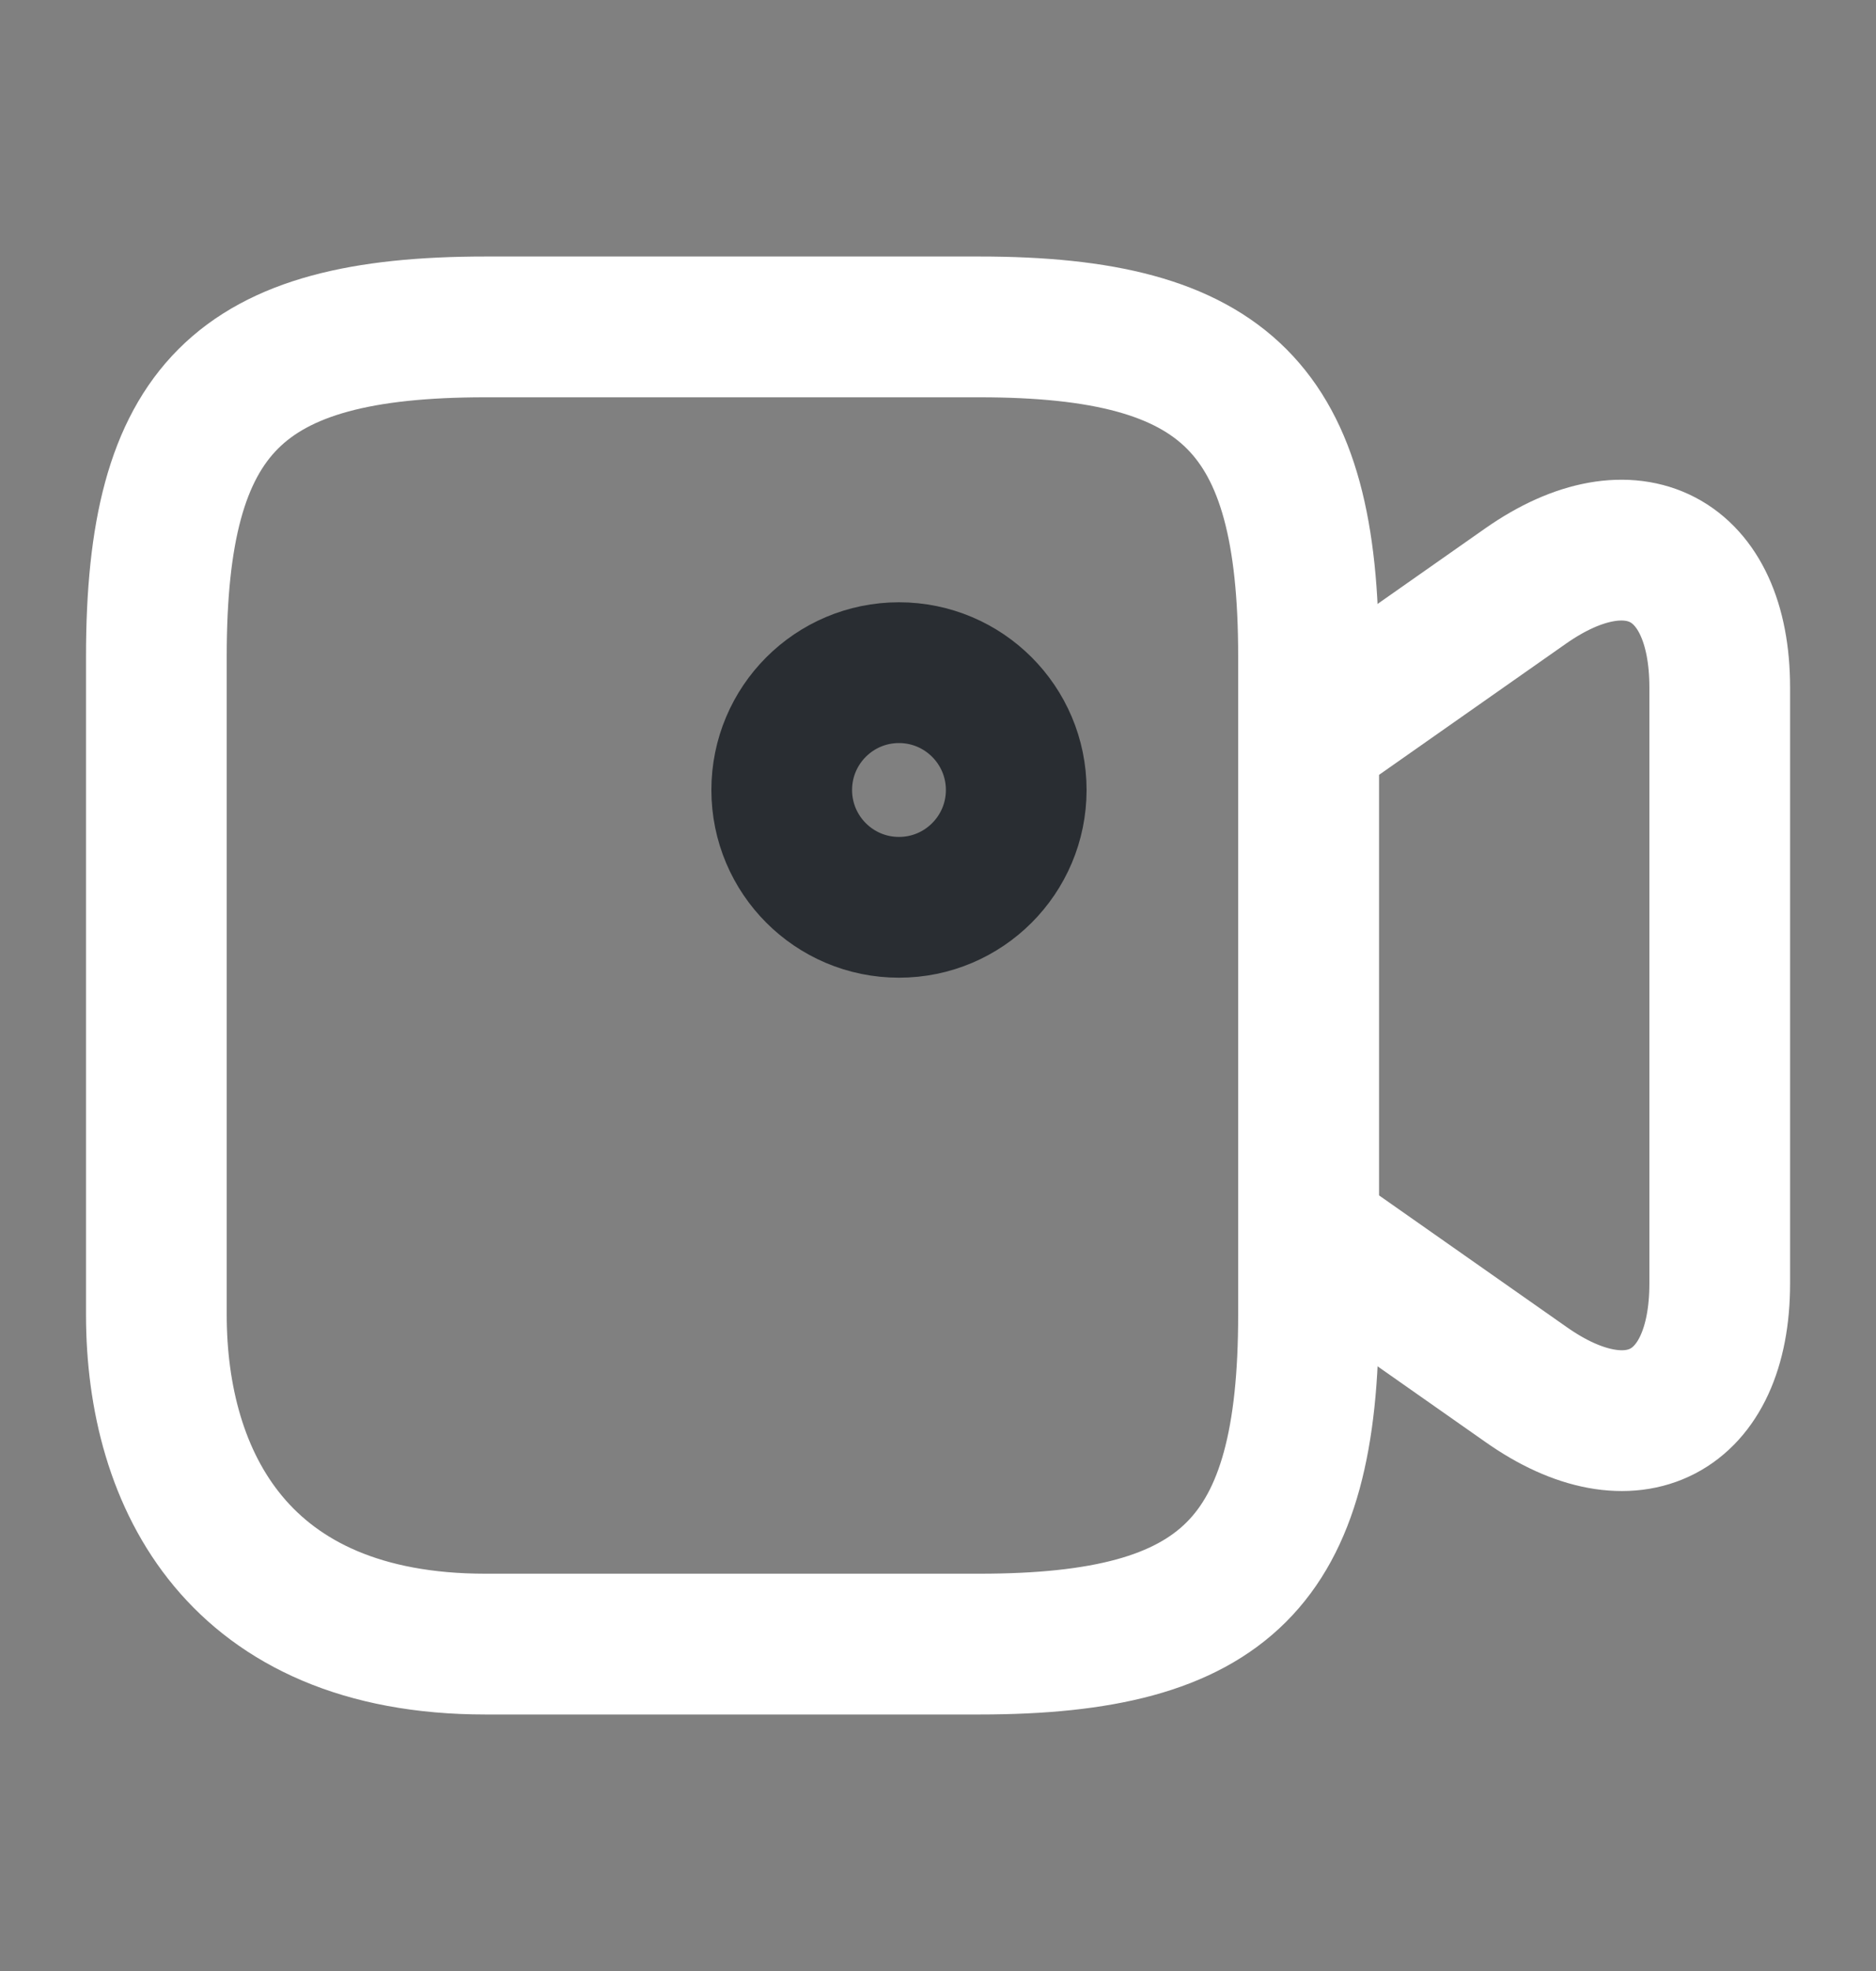<svg width="20" height="21" viewBox="0 0 20 21" fill="none" xmlns="http://www.w3.org/2000/svg">
<rect x="0" y="0" width="20" height="21" fill="#808080" stroke="none"/>
<path d="M10.441 17.517H5.175C2.542 17.517 1.667 15.767 1.667 14.008V6.992C1.667 4.358 2.542 3.483 5.175 3.483H10.441C13.075 3.483 13.95 4.358 13.95 6.992V14.008C13.95 16.642 13.066 17.517 10.441 17.517Z" stroke="white" stroke-width="1.5" stroke-linecap="round" stroke-linejoin="round"/>
<path d="M16.267 14.75L13.95 13.125V7.867L16.267 6.242C17.4 5.45 18.334 5.933 18.334 7.325V13.675C18.334 15.067 17.4 15.55 16.267 14.75Z" stroke="white" stroke-width="1.5" stroke-linecap="round" stroke-linejoin="round"/>
<path d="M9.584 9.667C10.274 9.667 10.834 9.107 10.834 8.417C10.834 7.727 10.274 7.167 9.584 7.167C8.893 7.167 8.334 7.727 8.334 8.417C8.334 9.107 8.893 9.667 9.584 9.667Z" stroke="#292D32" stroke-width="1.5" stroke-linecap="round" stroke-linejoin="round"/>
</svg>
